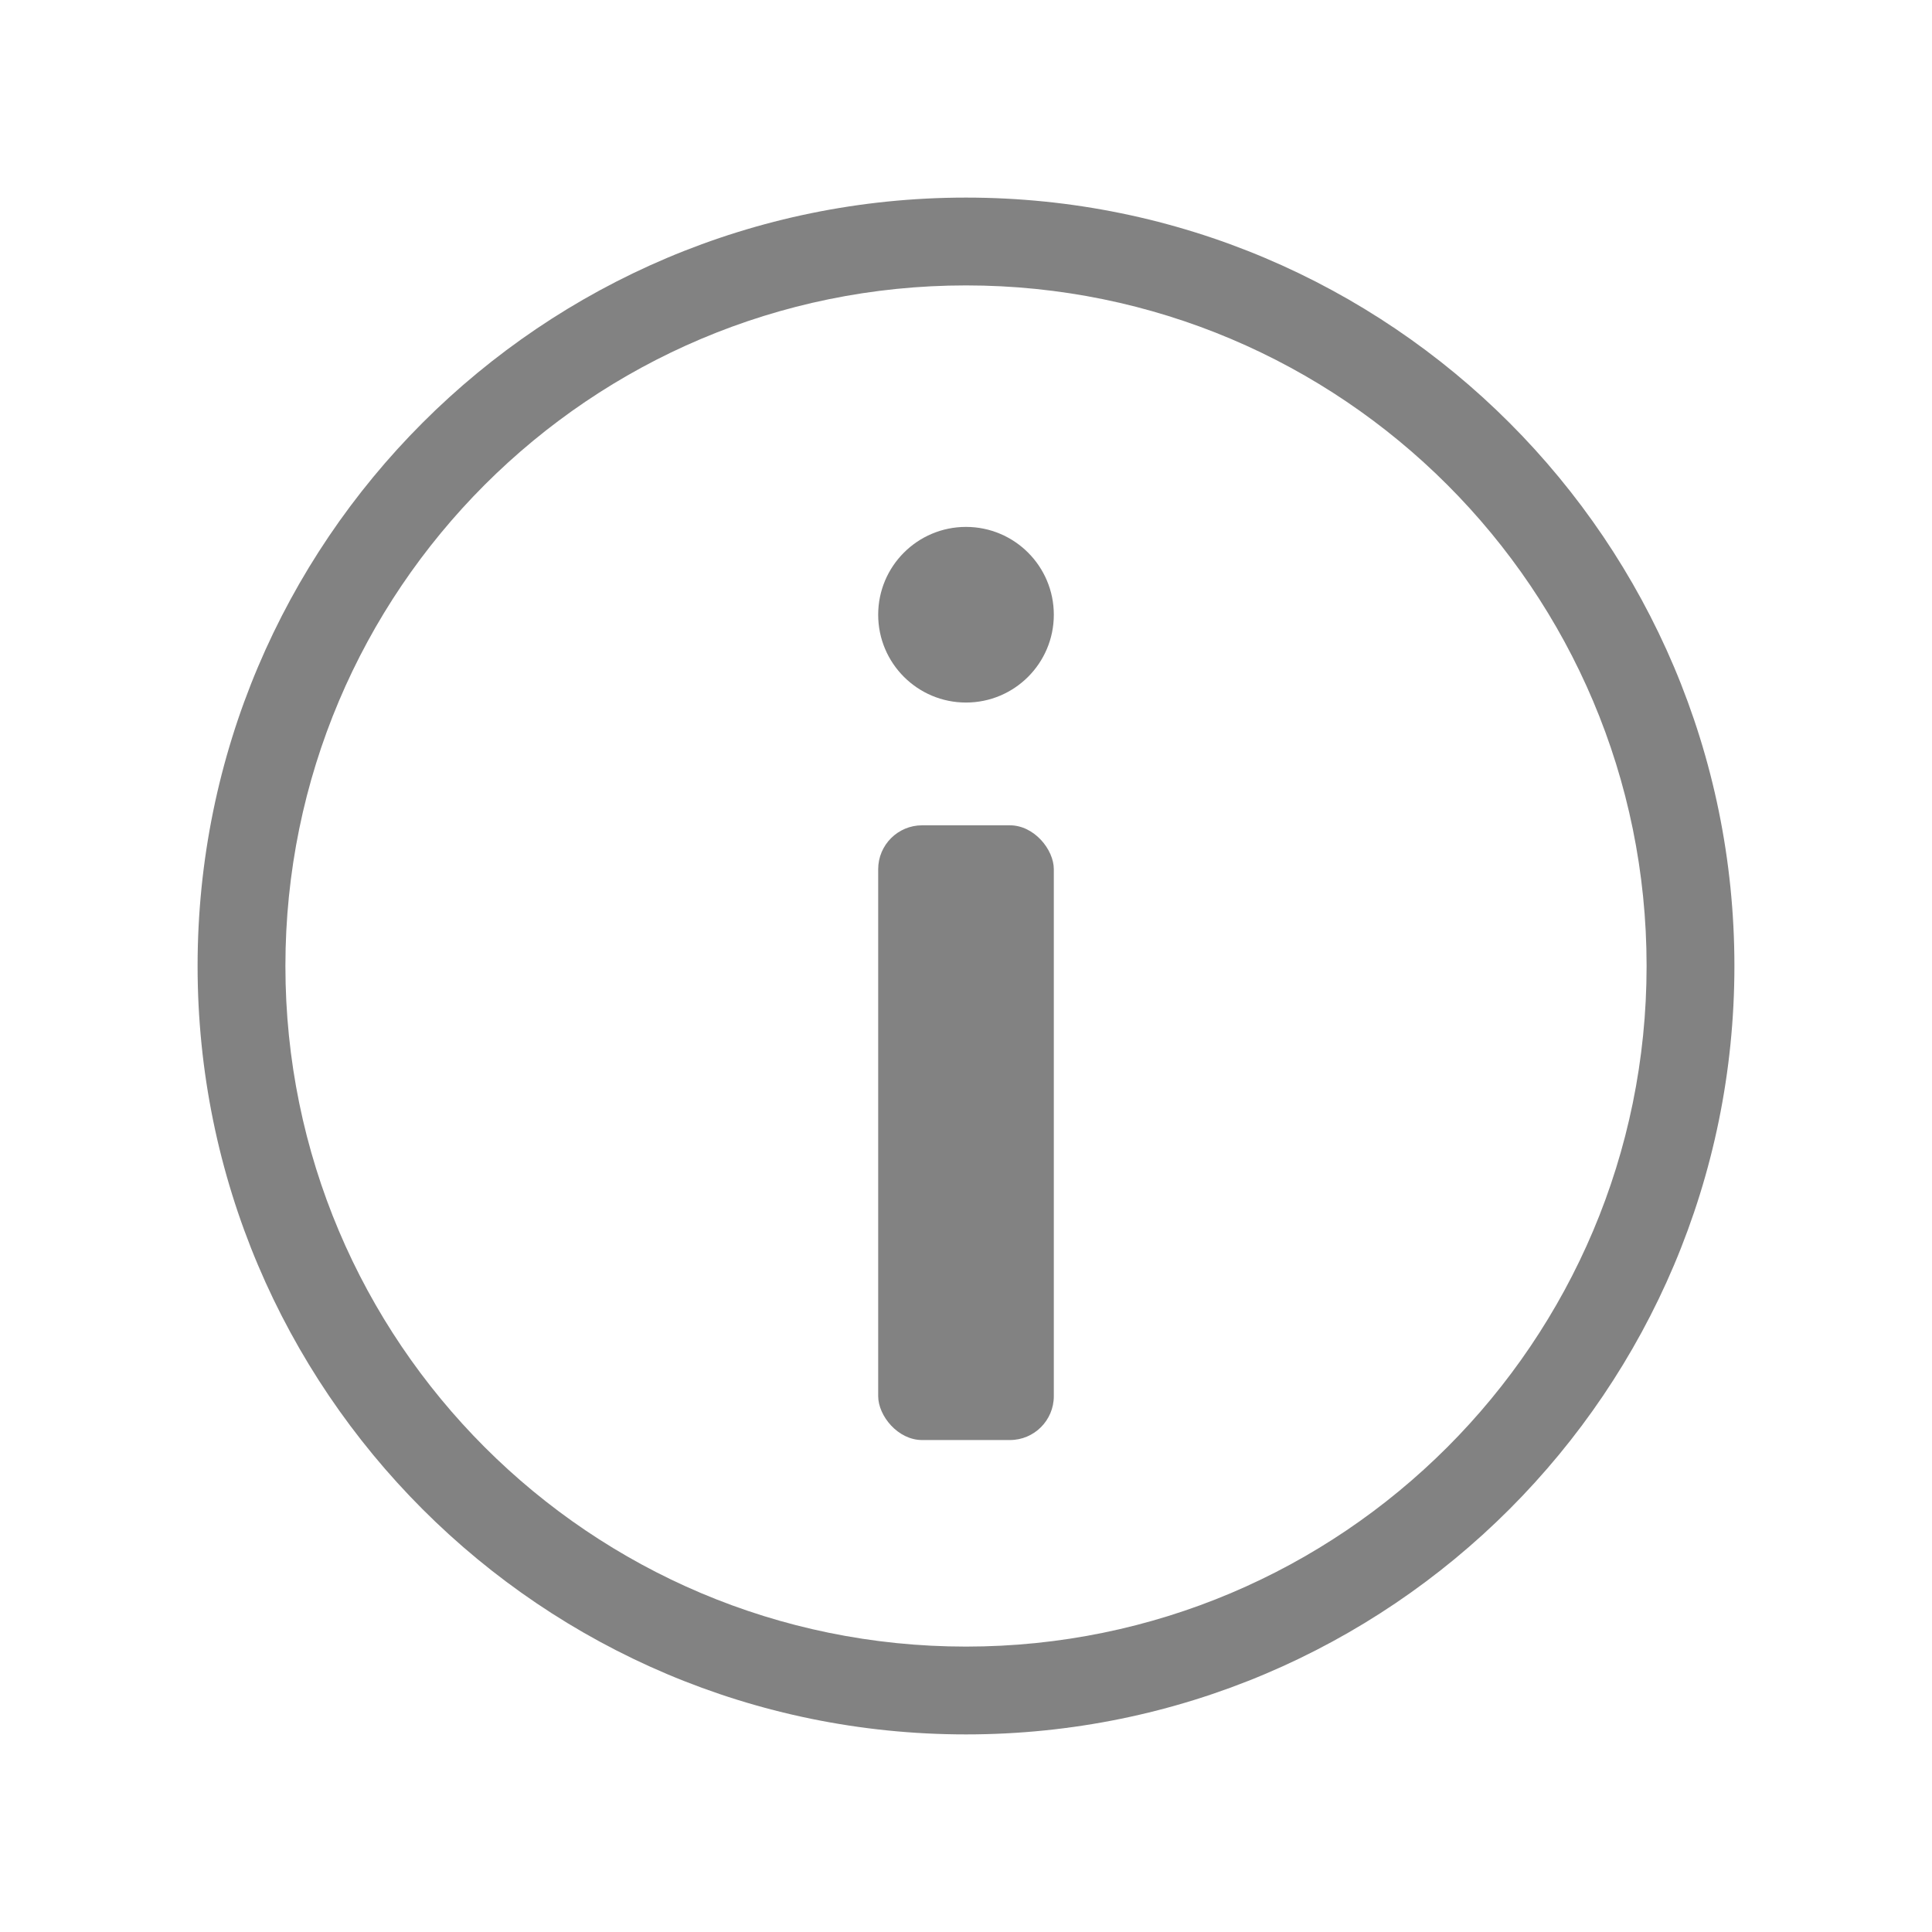 <svg width="22" height="22" viewBox="0 0 22 22" fill="none" xmlns="http://www.w3.org/2000/svg">
<path d="M18.75 11C18.75 15.28 15.28 18.75 11 18.75V19.75C15.832 19.75 19.75 15.832 19.75 11H18.75ZM11 18.75C6.72 18.75 3.25 15.28 3.25 11H2.25C2.25 15.832 6.168 19.75 11 19.75V18.75ZM3.25 11C3.25 6.72 6.72 3.25 11 3.25V2.25C6.168 2.25 2.25 6.168 2.25 11H3.25ZM11 3.25C15.28 3.25 18.75 6.72 18.75 11H19.75C19.75 6.168 15.832 2.25 11 2.25V3.25Z" fill="#828282"/>
<circle cx="11" cy="7" r="1" fill="#828282"/>
<rect x="10" y="9.398" width="2" height="7" rx="0.5" fill="#828282"/>
</svg>
